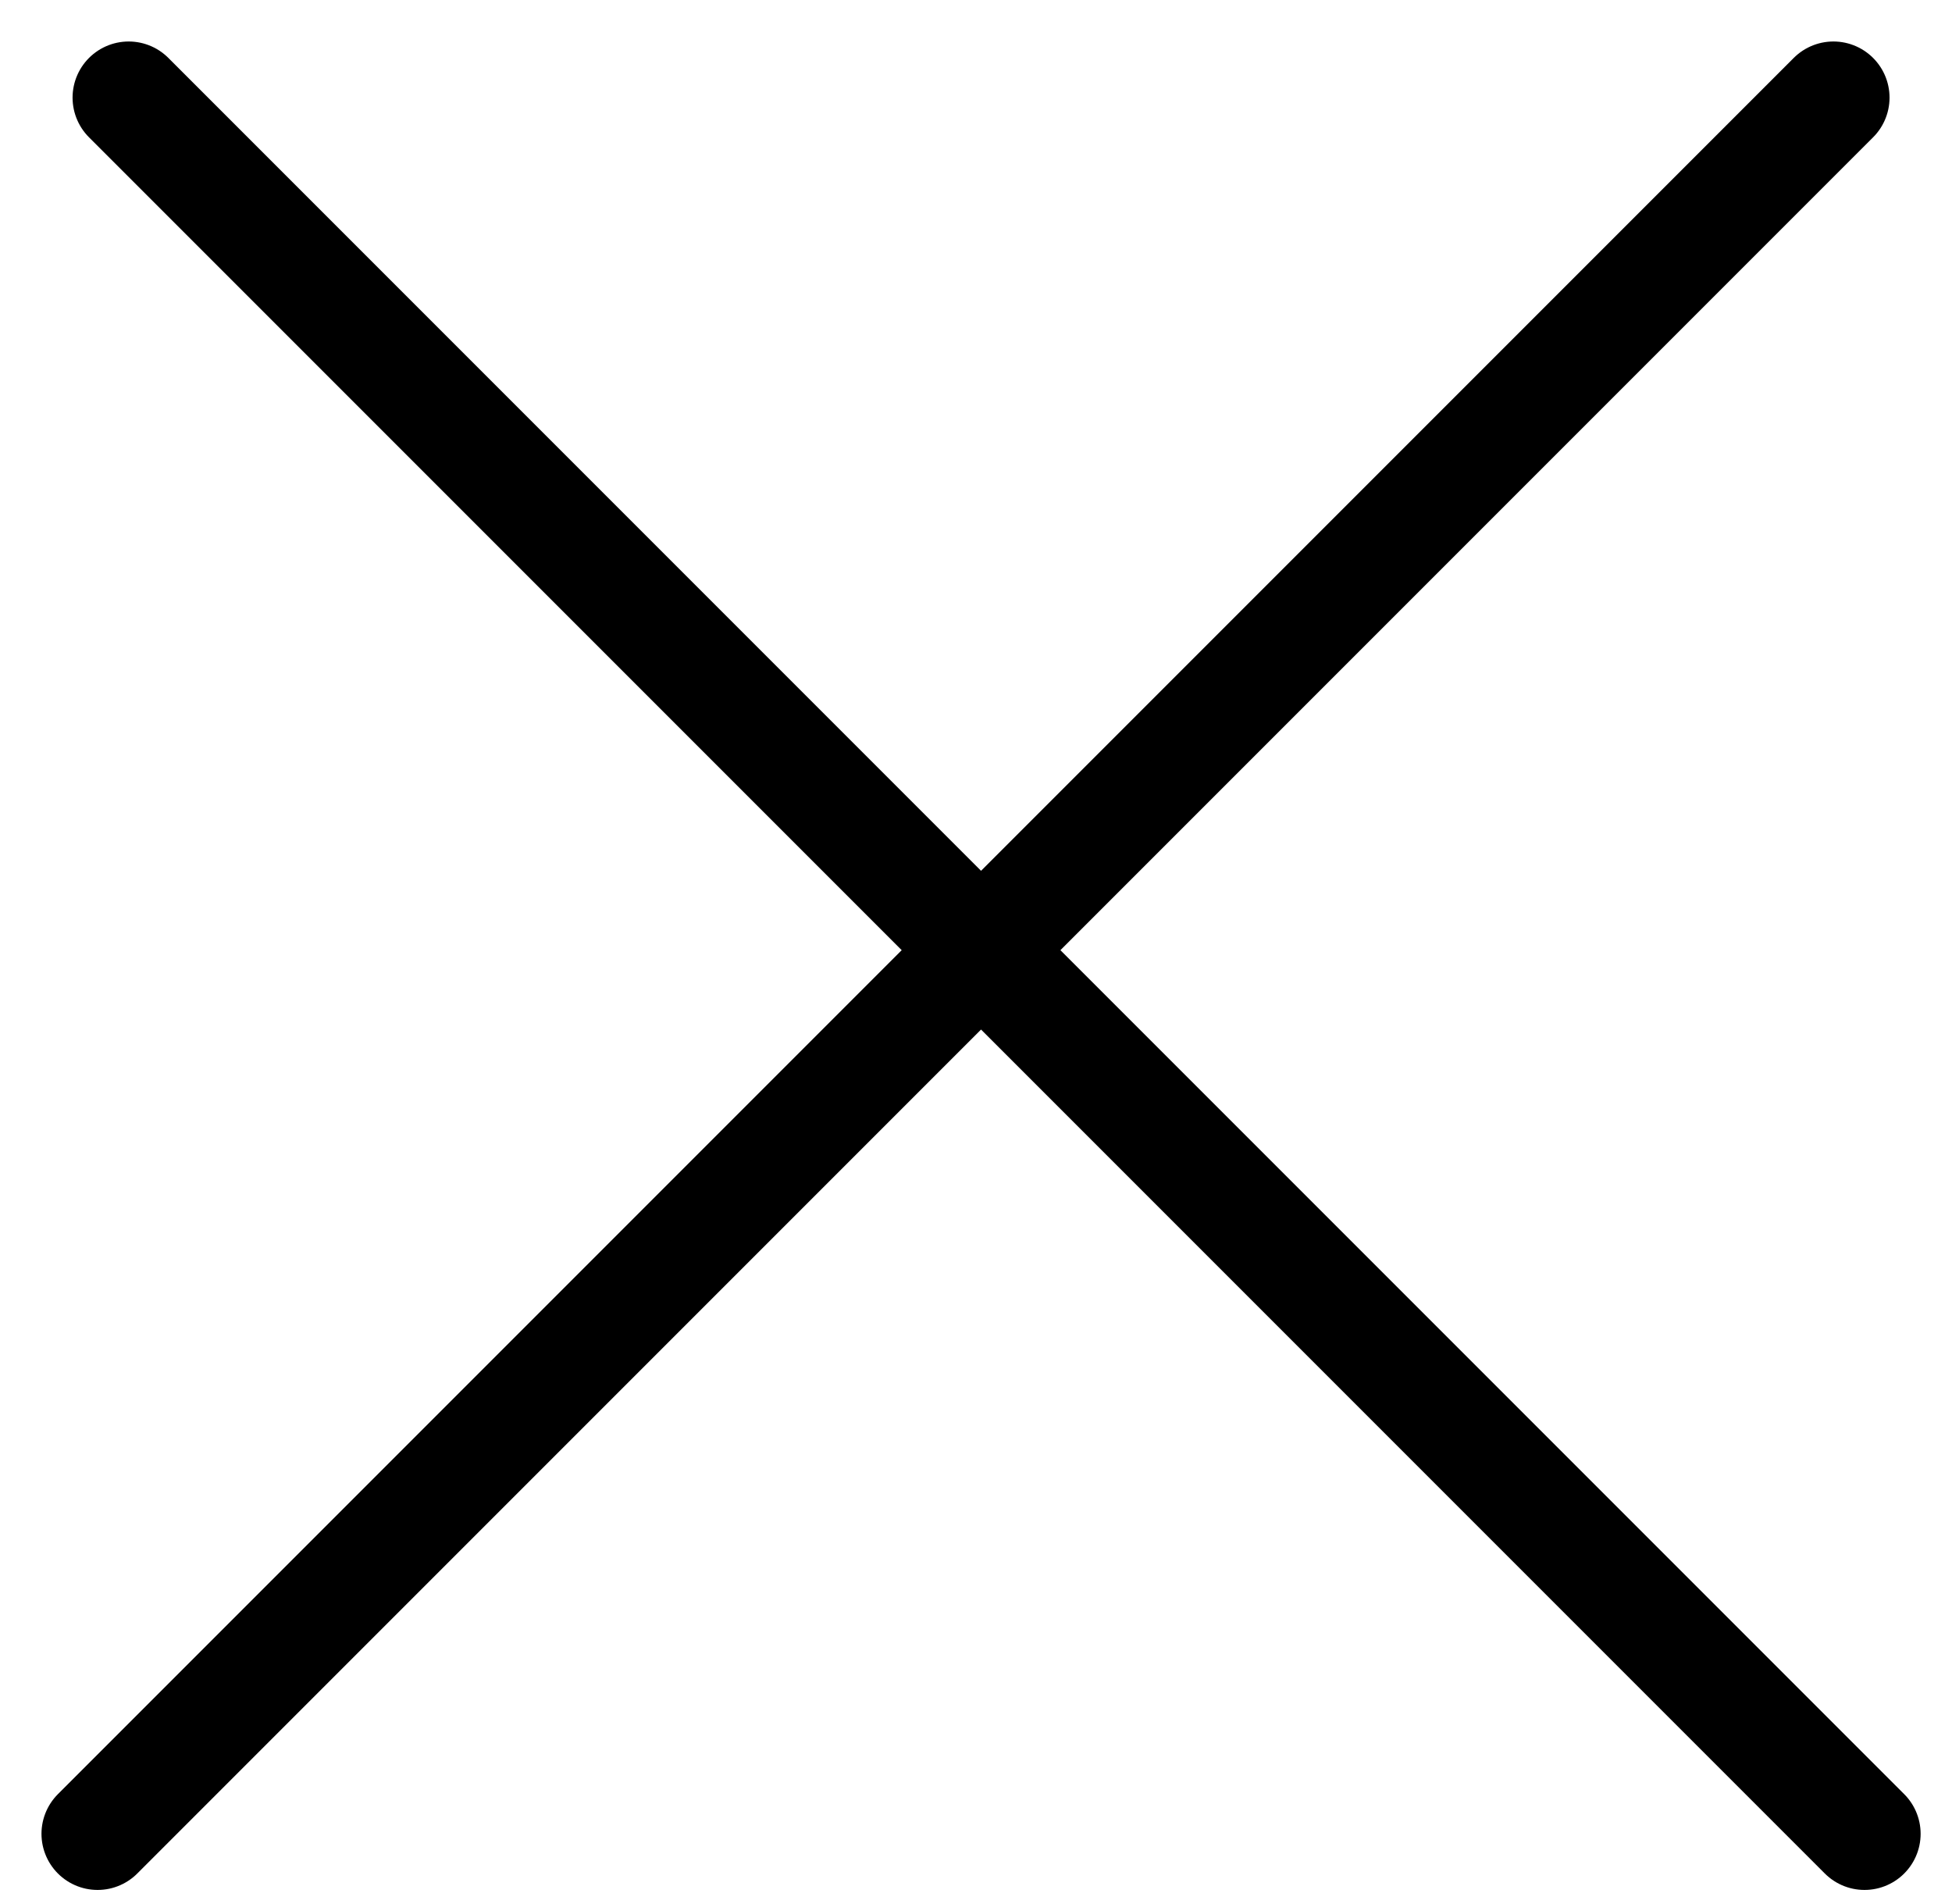 <svg width="40" height="39" viewBox="0 0 40 39" fill="none" xmlns="http://www.w3.org/2000/svg">
<path d="M2.637 2L38.207 37.57" stroke="black" stroke-width="2.3" stroke-linecap="round" stroke-linejoin="round"/>
<path d="M2 37.57L37.57 2" stroke="black" stroke-width="2.3" stroke-linecap="round" stroke-linejoin="round"/>
</svg>
